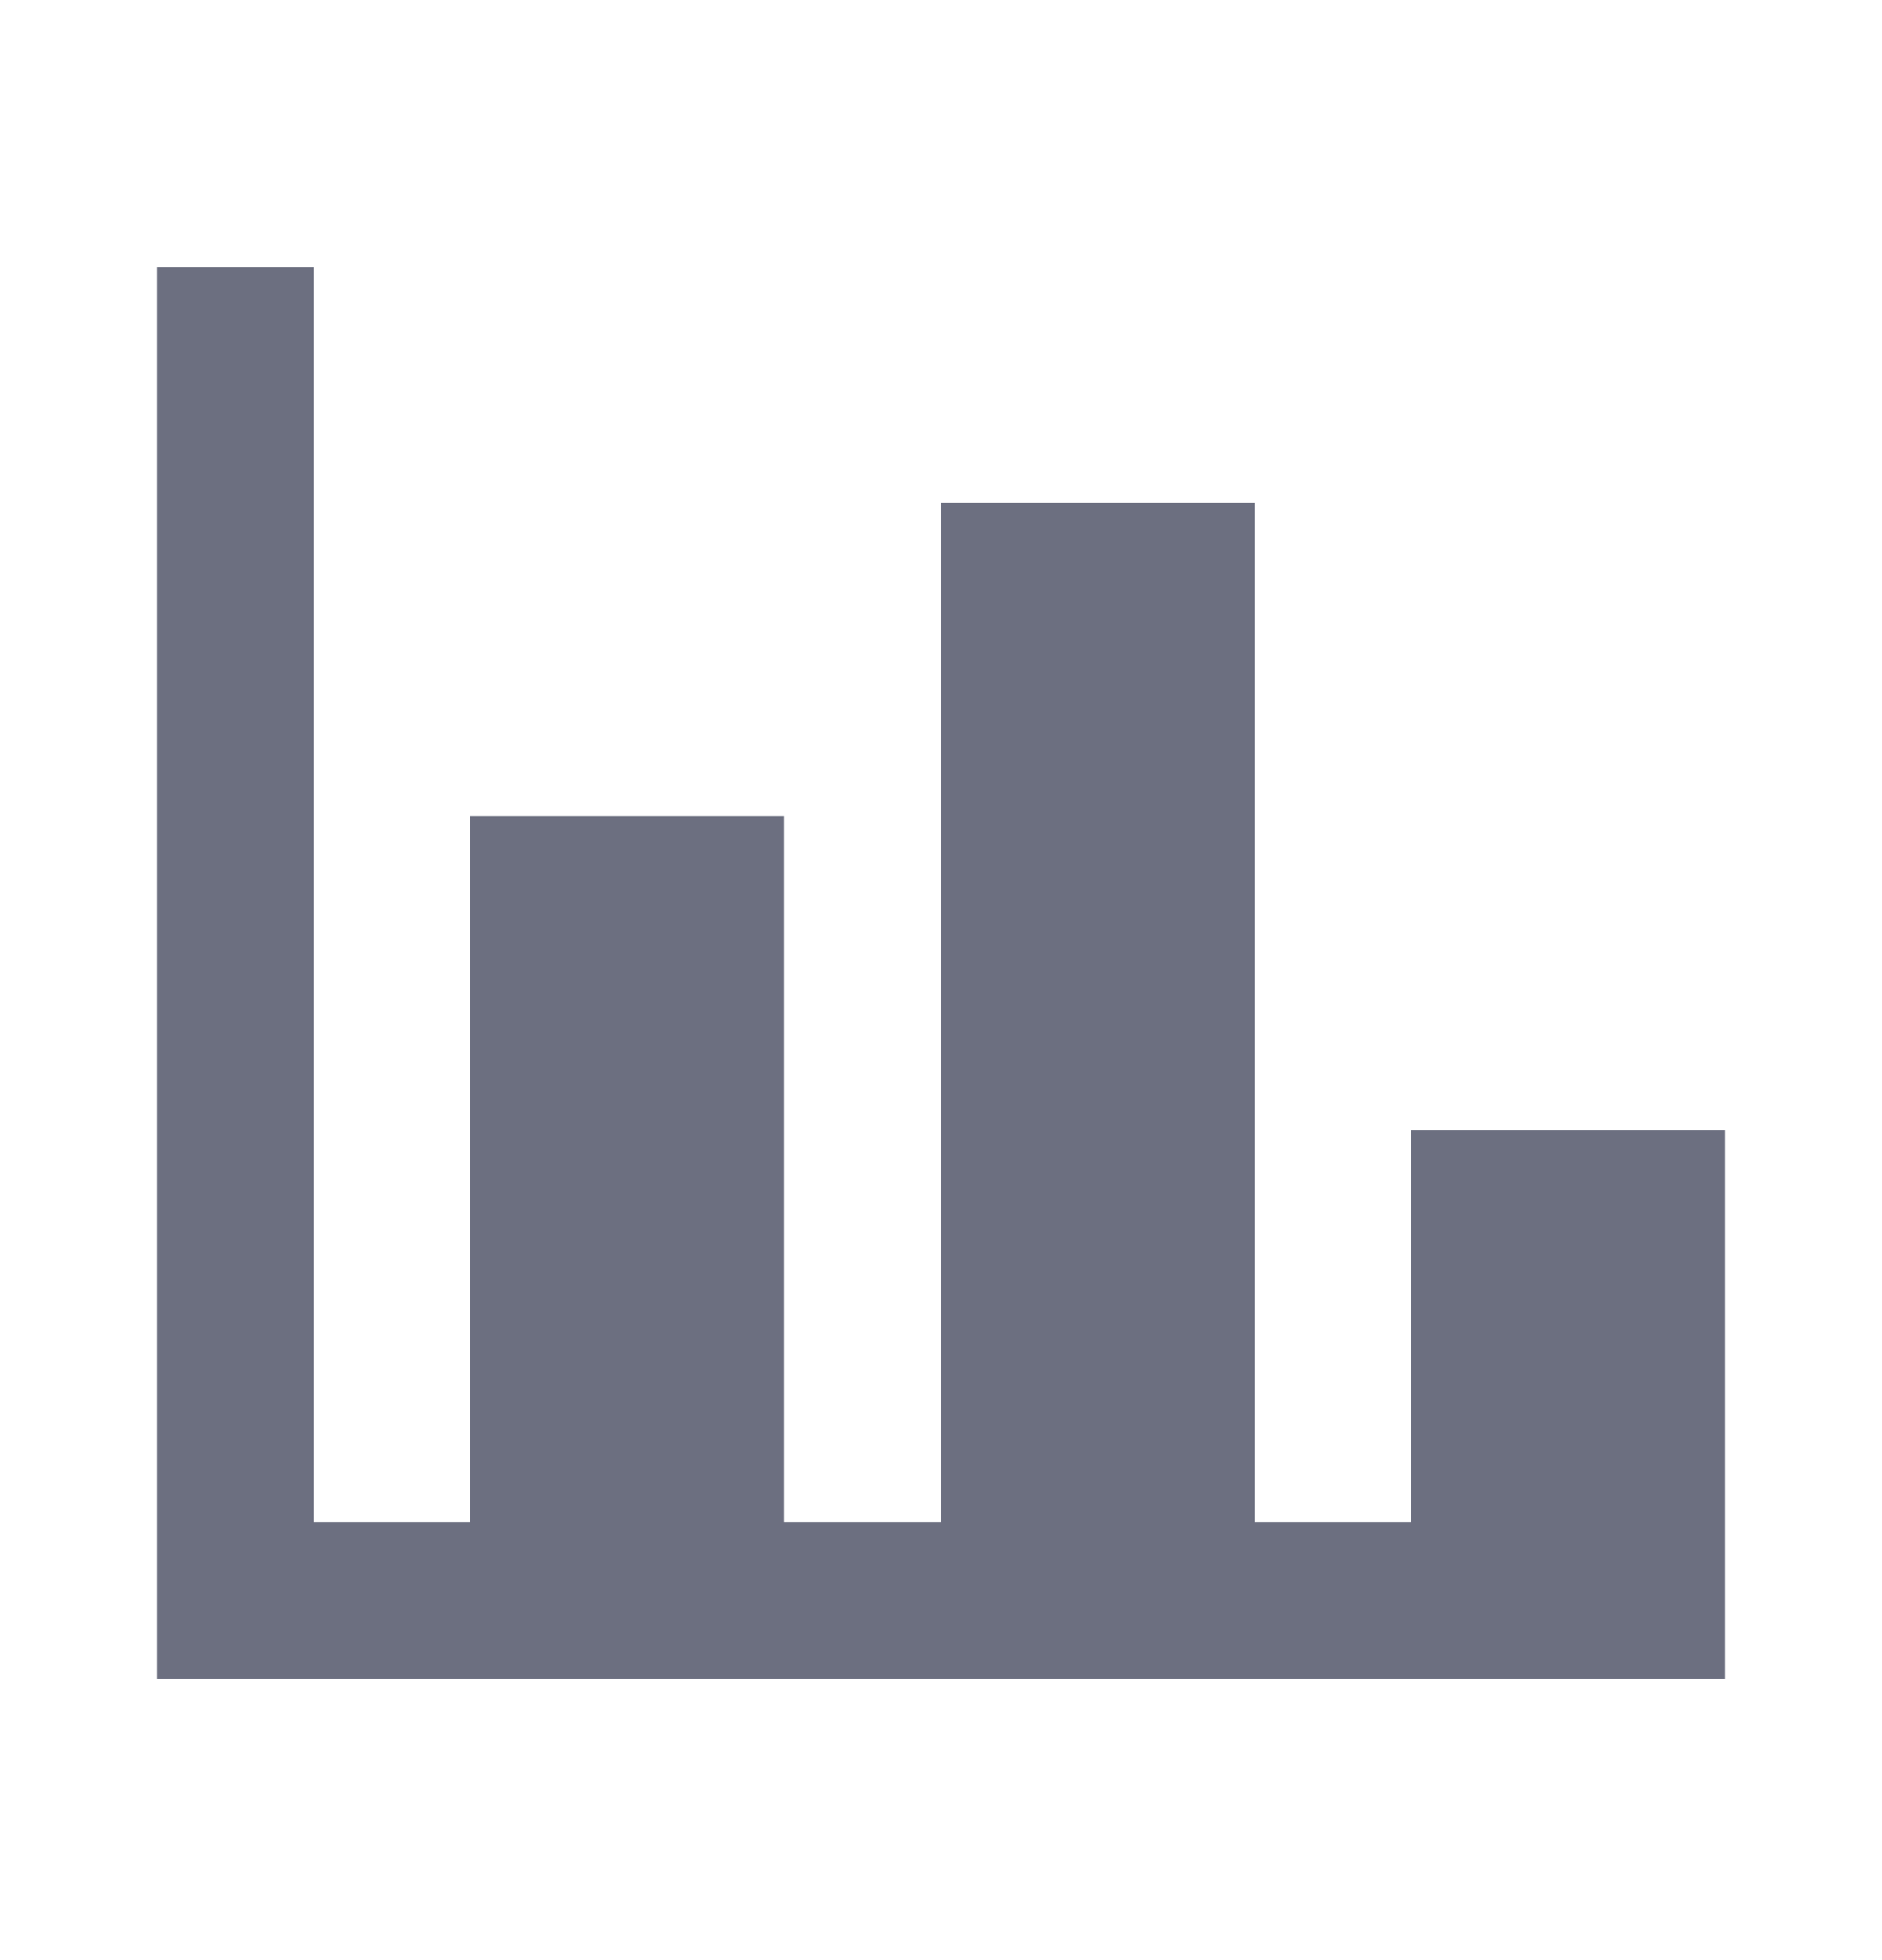 <svg xmlns="http://www.w3.org/2000/svg" width="24" height="25" fill="none" viewBox="0 0 24 25">
  <path fill="#6C6F80" fill-rule="evenodd" d="M22 21.41H2v-18h2v16h2v-9h4v9h2v-13h4v13h2v-5h4v7Z" clip-rule="evenodd"/>
</svg>
